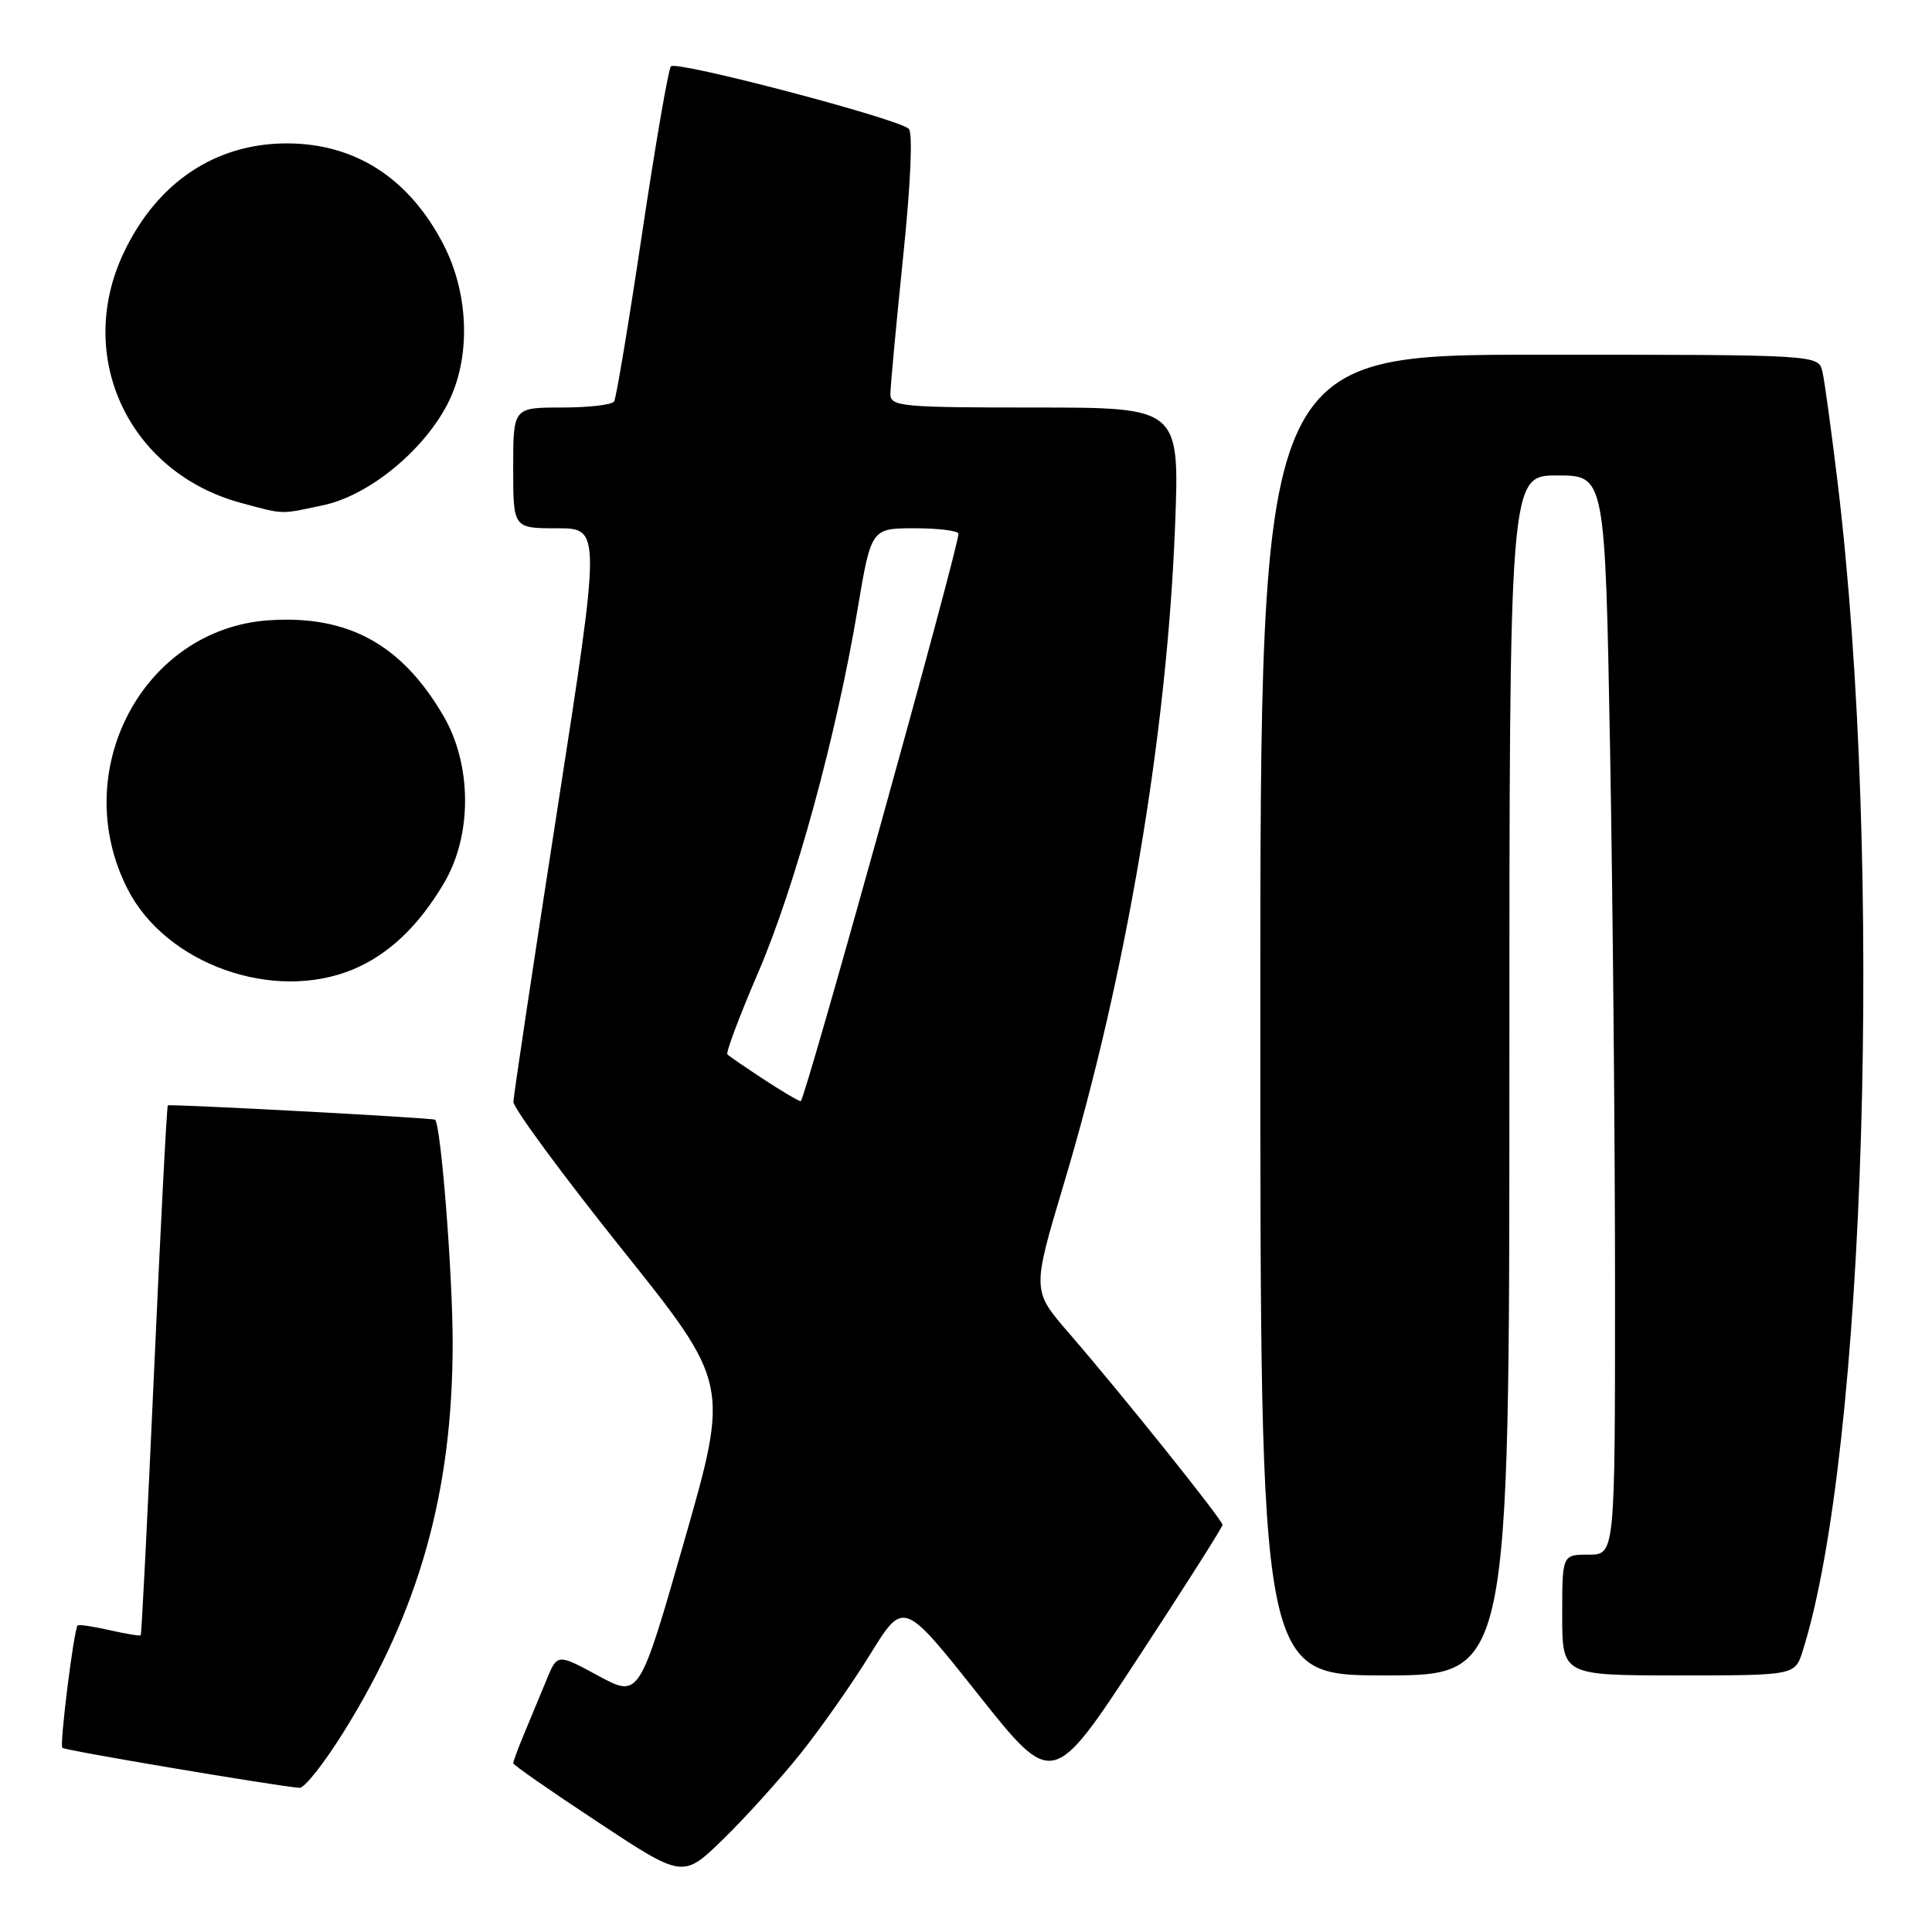 <?xml version="1.0" encoding="UTF-8" standalone="no"?>
<!DOCTYPE svg PUBLIC "-//W3C//DTD SVG 1.1//EN" "http://www.w3.org/Graphics/SVG/1.1/DTD/svg11.dtd" >
<svg xmlns="http://www.w3.org/2000/svg" xmlns:xlink="http://www.w3.org/1999/xlink" version="1.1" viewBox="0 0 256 256">
 <g >
 <path fill="currentColor"
d=" M 106.04 232.40 C 108.73 229.05 112.90 223.10 115.32 219.18 C 119.72 212.05 119.72 212.05 129.60 224.50 C 139.48 236.94 139.48 236.94 150.74 219.77 C 156.93 210.32 162.00 202.35 161.99 202.05 C 161.99 201.40 148.55 184.62 141.62 176.62 C 136.74 170.99 136.74 170.99 140.96 156.88 C 149.23 129.28 154.63 97.30 155.70 69.75 C 156.31 54.00 156.31 54.00 137.15 54.00 C 119.58 54.00 118.00 53.86 117.98 52.25 C 117.98 51.29 118.73 43.17 119.65 34.22 C 120.67 24.39 120.97 17.59 120.42 17.07 C 118.98 15.71 89.59 7.99 88.90 8.79 C 88.56 9.18 86.84 19.15 85.08 30.94 C 83.32 42.74 81.65 52.75 81.38 53.19 C 81.11 53.64 77.98 54.00 74.44 54.00 C 68.00 54.00 68.00 54.00 68.00 62.00 C 68.00 70.00 68.00 70.00 73.81 70.00 C 79.63 70.00 79.63 70.00 73.85 107.25 C 70.67 127.74 68.05 145.18 68.03 146.00 C 68.02 146.82 74.45 155.56 82.32 165.41 C 96.65 183.31 96.65 183.31 90.68 204.15 C 84.71 224.99 84.71 224.99 79.28 222.05 C 73.85 219.11 73.85 219.11 72.43 222.56 C 71.64 224.45 70.33 227.63 69.50 229.62 C 68.67 231.61 68.00 233.42 68.00 233.64 C 68.00 233.86 73.06 237.38 79.25 241.46 C 90.50 248.89 90.50 248.89 95.83 243.70 C 98.76 240.84 103.35 235.76 106.04 232.40 Z  M 45.51 229.53 C 55.55 213.43 59.97 197.70 59.98 178.00 C 59.99 168.93 58.43 149.05 57.65 148.37 C 57.37 148.12 22.50 146.26 22.24 146.47 C 22.10 146.59 21.28 162.39 20.42 181.58 C 19.56 200.77 18.76 216.57 18.65 216.68 C 18.54 216.80 16.67 216.49 14.50 216.00 C 12.33 215.51 10.44 215.23 10.29 215.37 C 9.79 215.88 7.87 231.20 8.26 231.60 C 8.61 231.94 36.33 236.62 39.68 236.90 C 40.33 236.96 42.95 233.64 45.51 229.53 Z  M 200.00 142.50 C 200.00 63.00 200.00 63.00 206.34 63.00 C 212.68 63.00 212.68 63.00 213.34 99.16 C 213.70 119.05 214.00 151.23 214.00 170.66 C 214.00 206.00 214.00 206.00 210.50 206.00 C 207.00 206.00 207.00 206.00 207.00 214.00 C 207.00 222.00 207.00 222.00 222.42 222.00 C 237.84 222.00 237.84 222.00 238.87 218.75 C 247.23 192.32 249.56 114.36 243.50 63.97 C 242.67 57.11 241.77 50.49 241.48 49.25 C 240.96 47.00 240.96 47.00 203.98 47.00 C 167.00 47.00 167.00 47.00 167.00 134.50 C 167.00 222.00 167.00 222.00 183.50 222.00 C 200.00 222.00 200.00 222.00 200.00 142.50 Z  M 46.78 128.45 C 51.50 126.48 55.46 122.72 58.84 117.00 C 62.59 110.66 62.55 101.31 58.73 94.81 C 53.20 85.37 46.12 81.49 35.65 82.19 C 18.92 83.30 8.95 102.23 16.91 117.81 C 21.98 127.77 36.25 132.84 46.78 128.45 Z  M 42.89 66.93 C 48.84 65.65 55.99 59.84 59.25 53.63 C 62.41 47.59 62.21 39.06 58.75 32.38 C 54.21 23.61 47.06 19.00 38.00 19.00 C 28.54 19.00 20.79 24.19 16.39 33.50 C 9.86 47.28 17.07 62.62 31.94 66.64 C 37.74 68.20 37.06 68.18 42.89 66.93 Z  M 101.14 142.98 C 98.75 141.41 96.60 139.94 96.38 139.71 C 96.16 139.49 97.99 134.60 100.47 128.85 C 105.37 117.43 110.80 97.59 113.63 80.75 C 115.44 70.00 115.44 70.00 121.22 70.00 C 124.40 70.00 127.00 70.33 127.00 70.73 C 127.00 72.66 106.61 145.99 106.10 145.92 C 105.77 145.88 103.54 144.56 101.14 142.98 Z "/>
</g>
</svg>